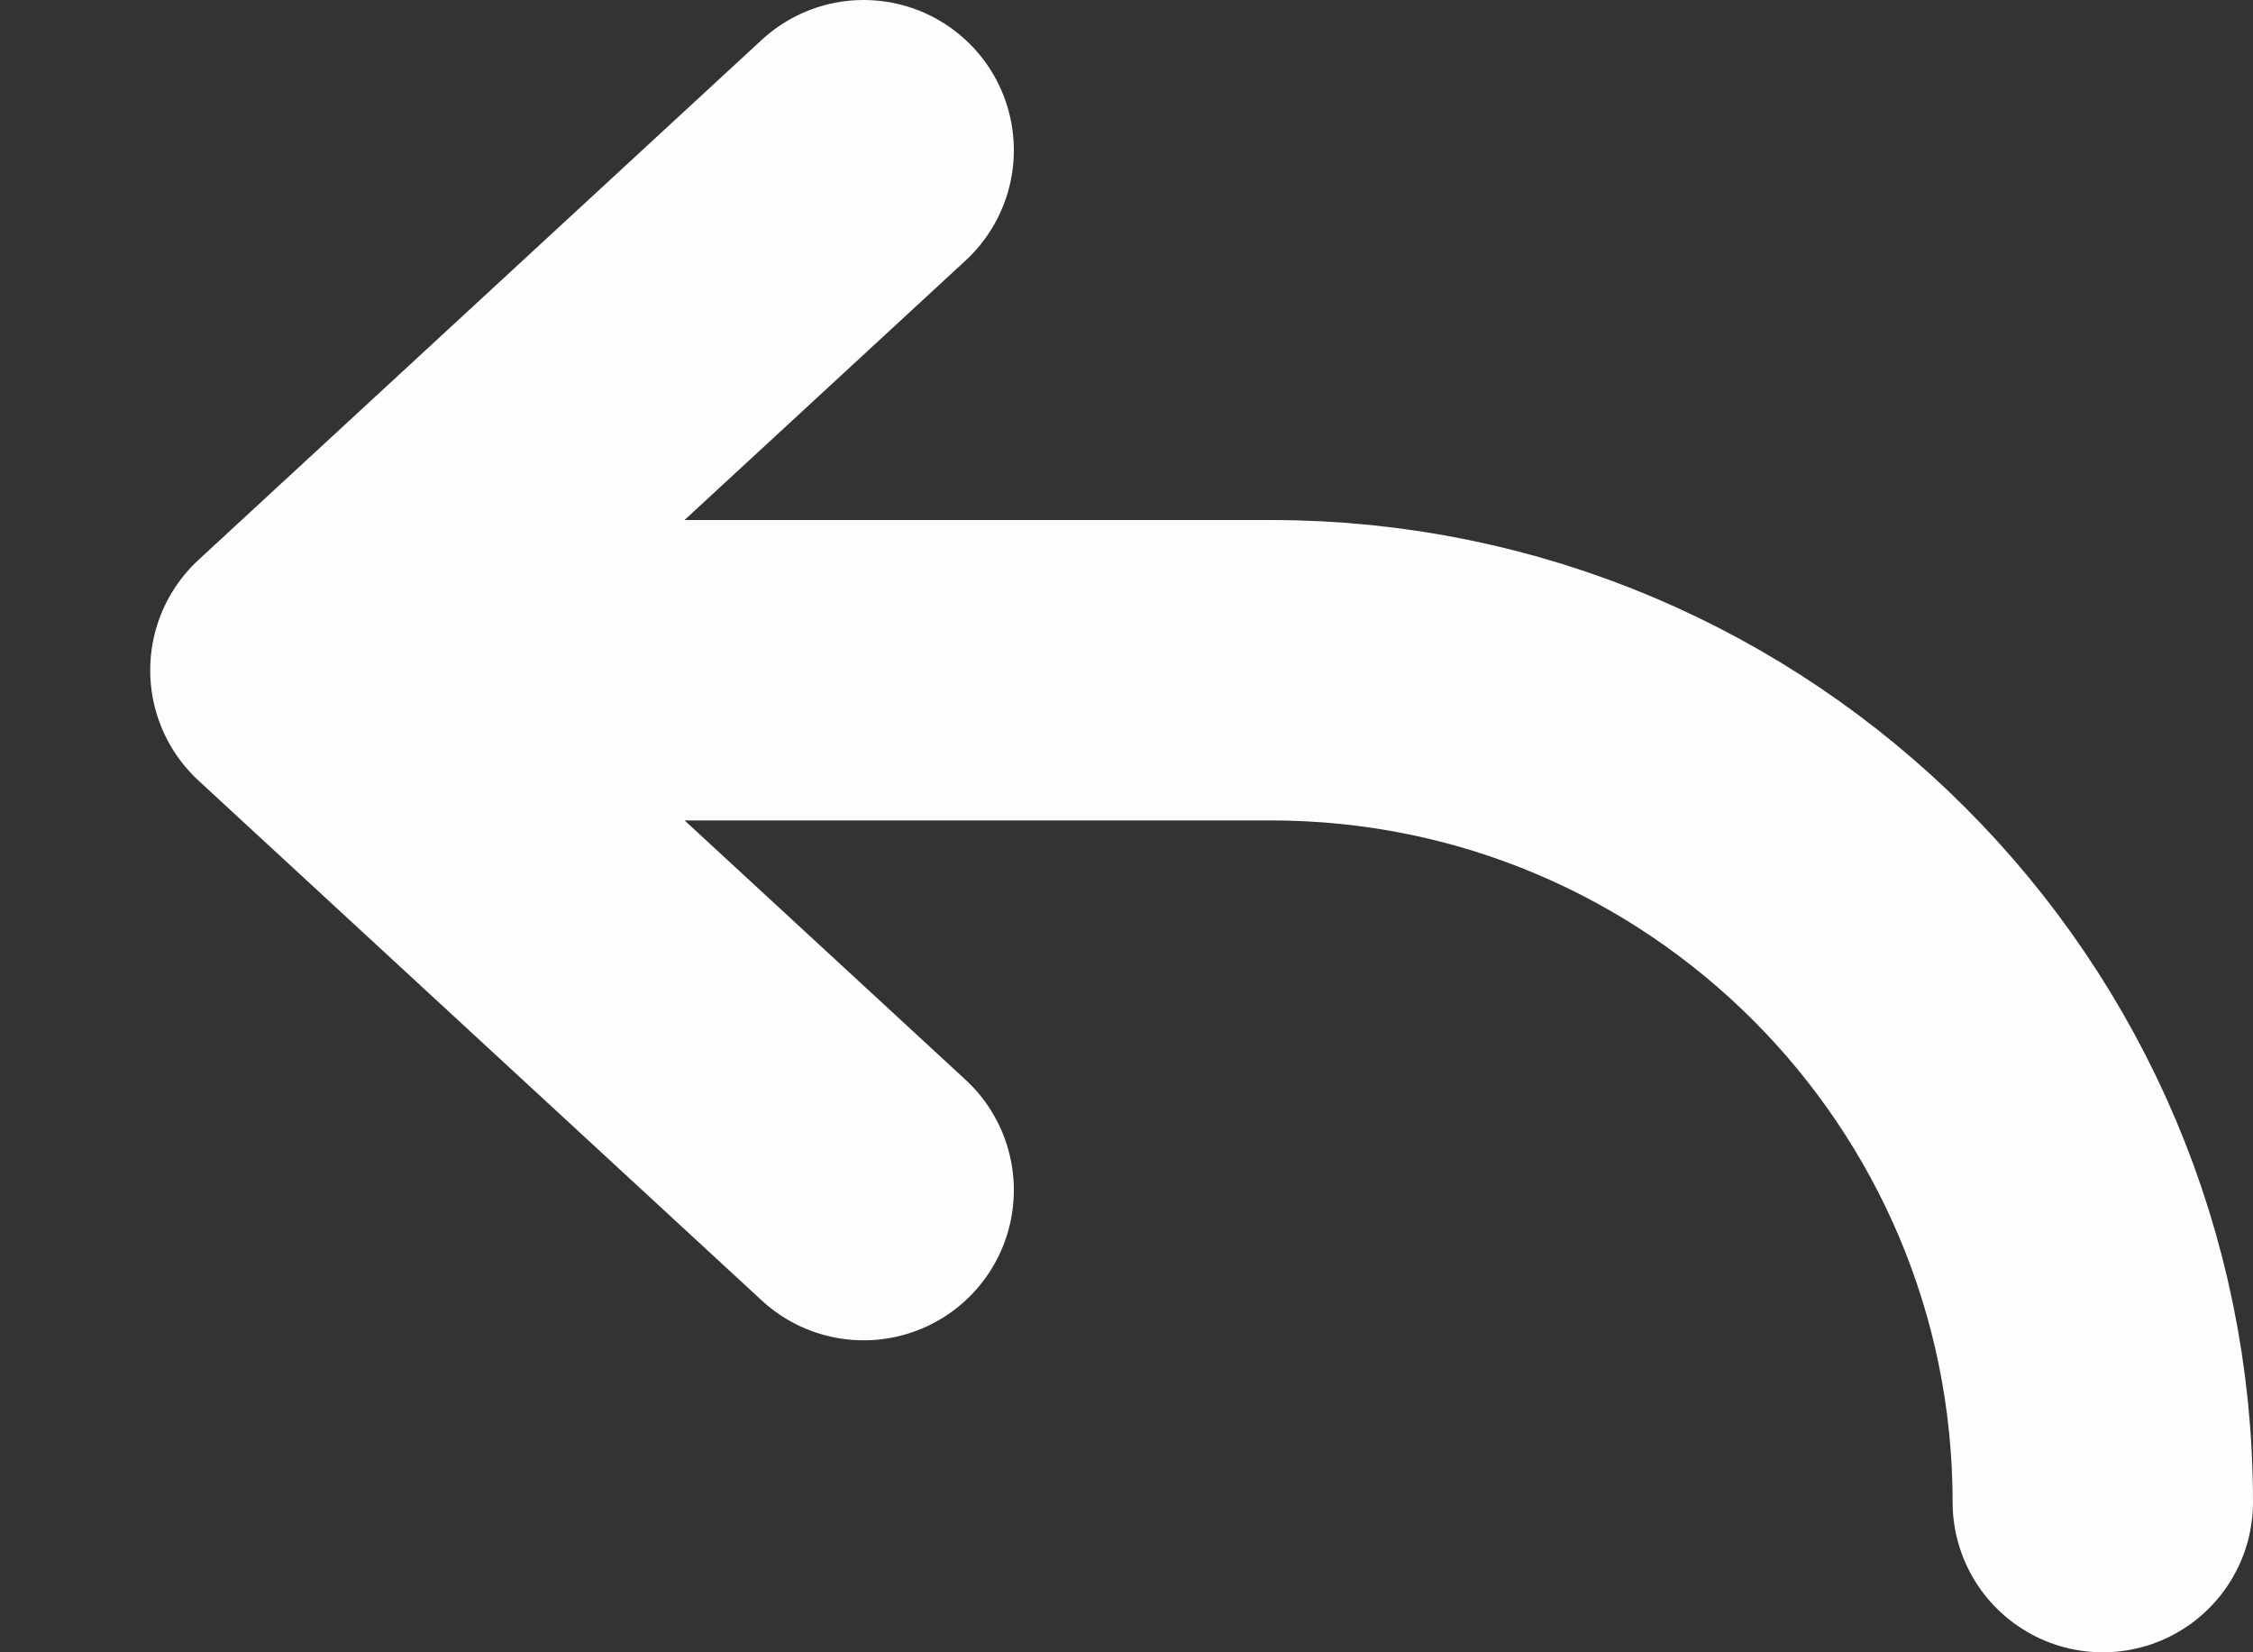<svg width="15" height="11" viewBox="0 0 15 11" fill="none" xmlns="http://www.w3.org/2000/svg">
<rect x="0" y="0" width="15" height="11" fill="#333333" stroke="none"/>
<path d="M5.75 7.923L2 4.462M2 4.462L5.75 1M2 4.462L8.462 4.462C11.52 4.462 14 6.941 14 10V10" stroke="#FDFDFF" stroke-width="2" stroke-linecap="round"/>
</svg>
